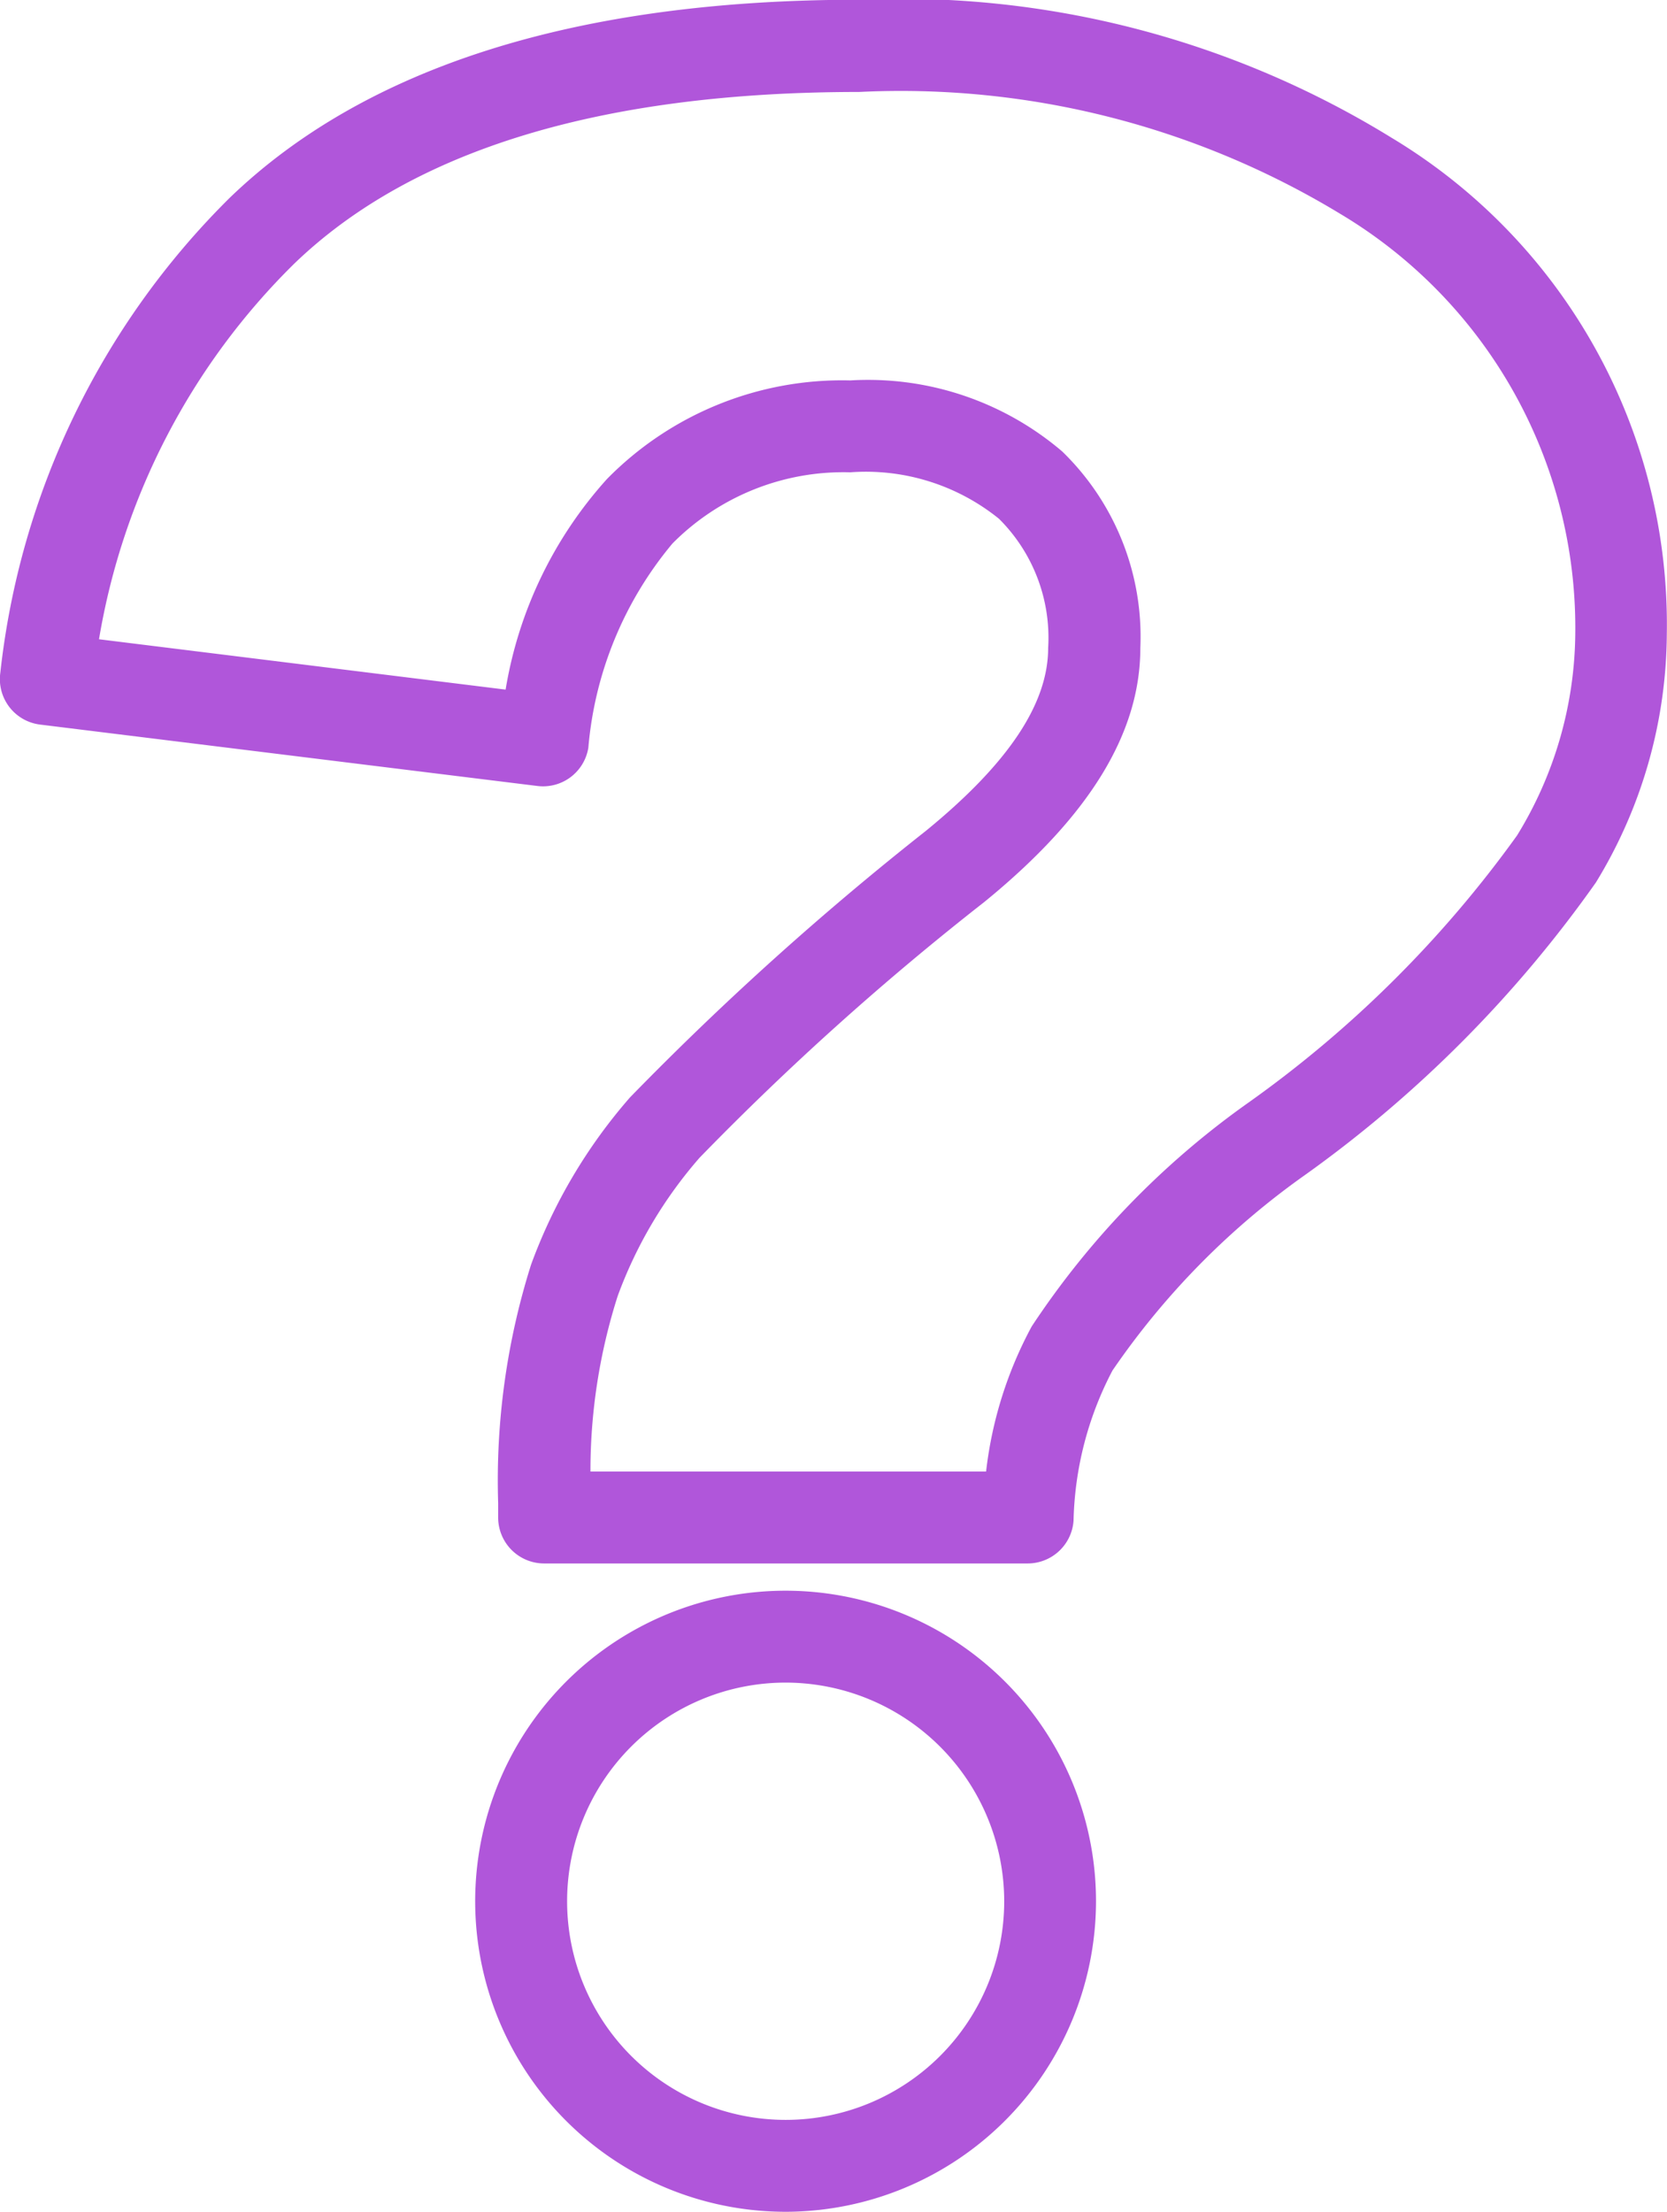 <svg data-name="Layer 1" xmlns="http://www.w3.org/2000/svg" viewBox="0 0 26.132 34.658"><title>icon-questionmark</title><path d="M12.316 34.658a4.866 4.866 0 1 1 4.865-4.866 4.872 4.872 0 0 1-4.865 4.866zm0-8.292a3.426 3.426 0 1 0 3.426 3.426 3.43 3.43 0 0 0-3.426-3.426zm3.8-1.867H8.529a.721.721 0 0 1-.72-.72v-.227a11.222 11.222 0 0 1 .516-3.735 8.31 8.31 0 0 1 1.551-2.621 47.683 47.683 0 0 1 4.635-4.174c1.293-1.055 1.92-1.992 1.92-2.87a2.629 2.629 0 0 0-.771-2.023 3.321 3.321 0 0 0-2.331-.728 3.773 3.773 0 0 0-2.787 1.115 5.749 5.749 0 0 0-1.319 3.2.719.719 0 0 1-.8.6l-7.794-.962a.718.718 0 0 1-.624-.812 12.359 12.359 0 0 1 3.6-7.446c2.133-2.054 5.448-3.1 9.855-3.1a14.668 14.668 0 0 1 8.355 2.163 8.9 8.9 0 0 1 4.314 7.78 7.53 7.53 0 0 1-1.112 3.89 19.3 19.3 0 0 1-4.553 4.578 12.164 12.164 0 0 0-3.025 3.069 5.31 5.31 0 0 0-.61 2.353.721.721 0 0 1-.715.67zm-6.858-1.44h6.2a6.279 6.279 0 0 1 .715-2.274 13.2 13.2 0 0 1 3.4-3.509 18.024 18.024 0 0 0 4.208-4.184 6.122 6.122 0 0 0 .913-3.153 7.555 7.555 0 0 0-3.684-6.588 13.286 13.286 0 0 0-7.542-1.91c-4.021 0-7 .9-8.857 2.692a10.74 10.74 0 0 0-3.059 5.884l6.374.789a6.5 6.5 0 0 1 1.589-3.3 5.167 5.167 0 0 1 3.814-1.545 4.691 4.691 0 0 1 3.322 1.113 4.042 4.042 0 0 1 1.225 3.078c0 1.338-.8 2.641-2.446 3.982a44.256 44.256 0 0 0-4.463 4.007 6.894 6.894 0 0 0-1.284 2.167 9 9 0 0 0-.427 2.751z" fill="#b056da"/></svg>